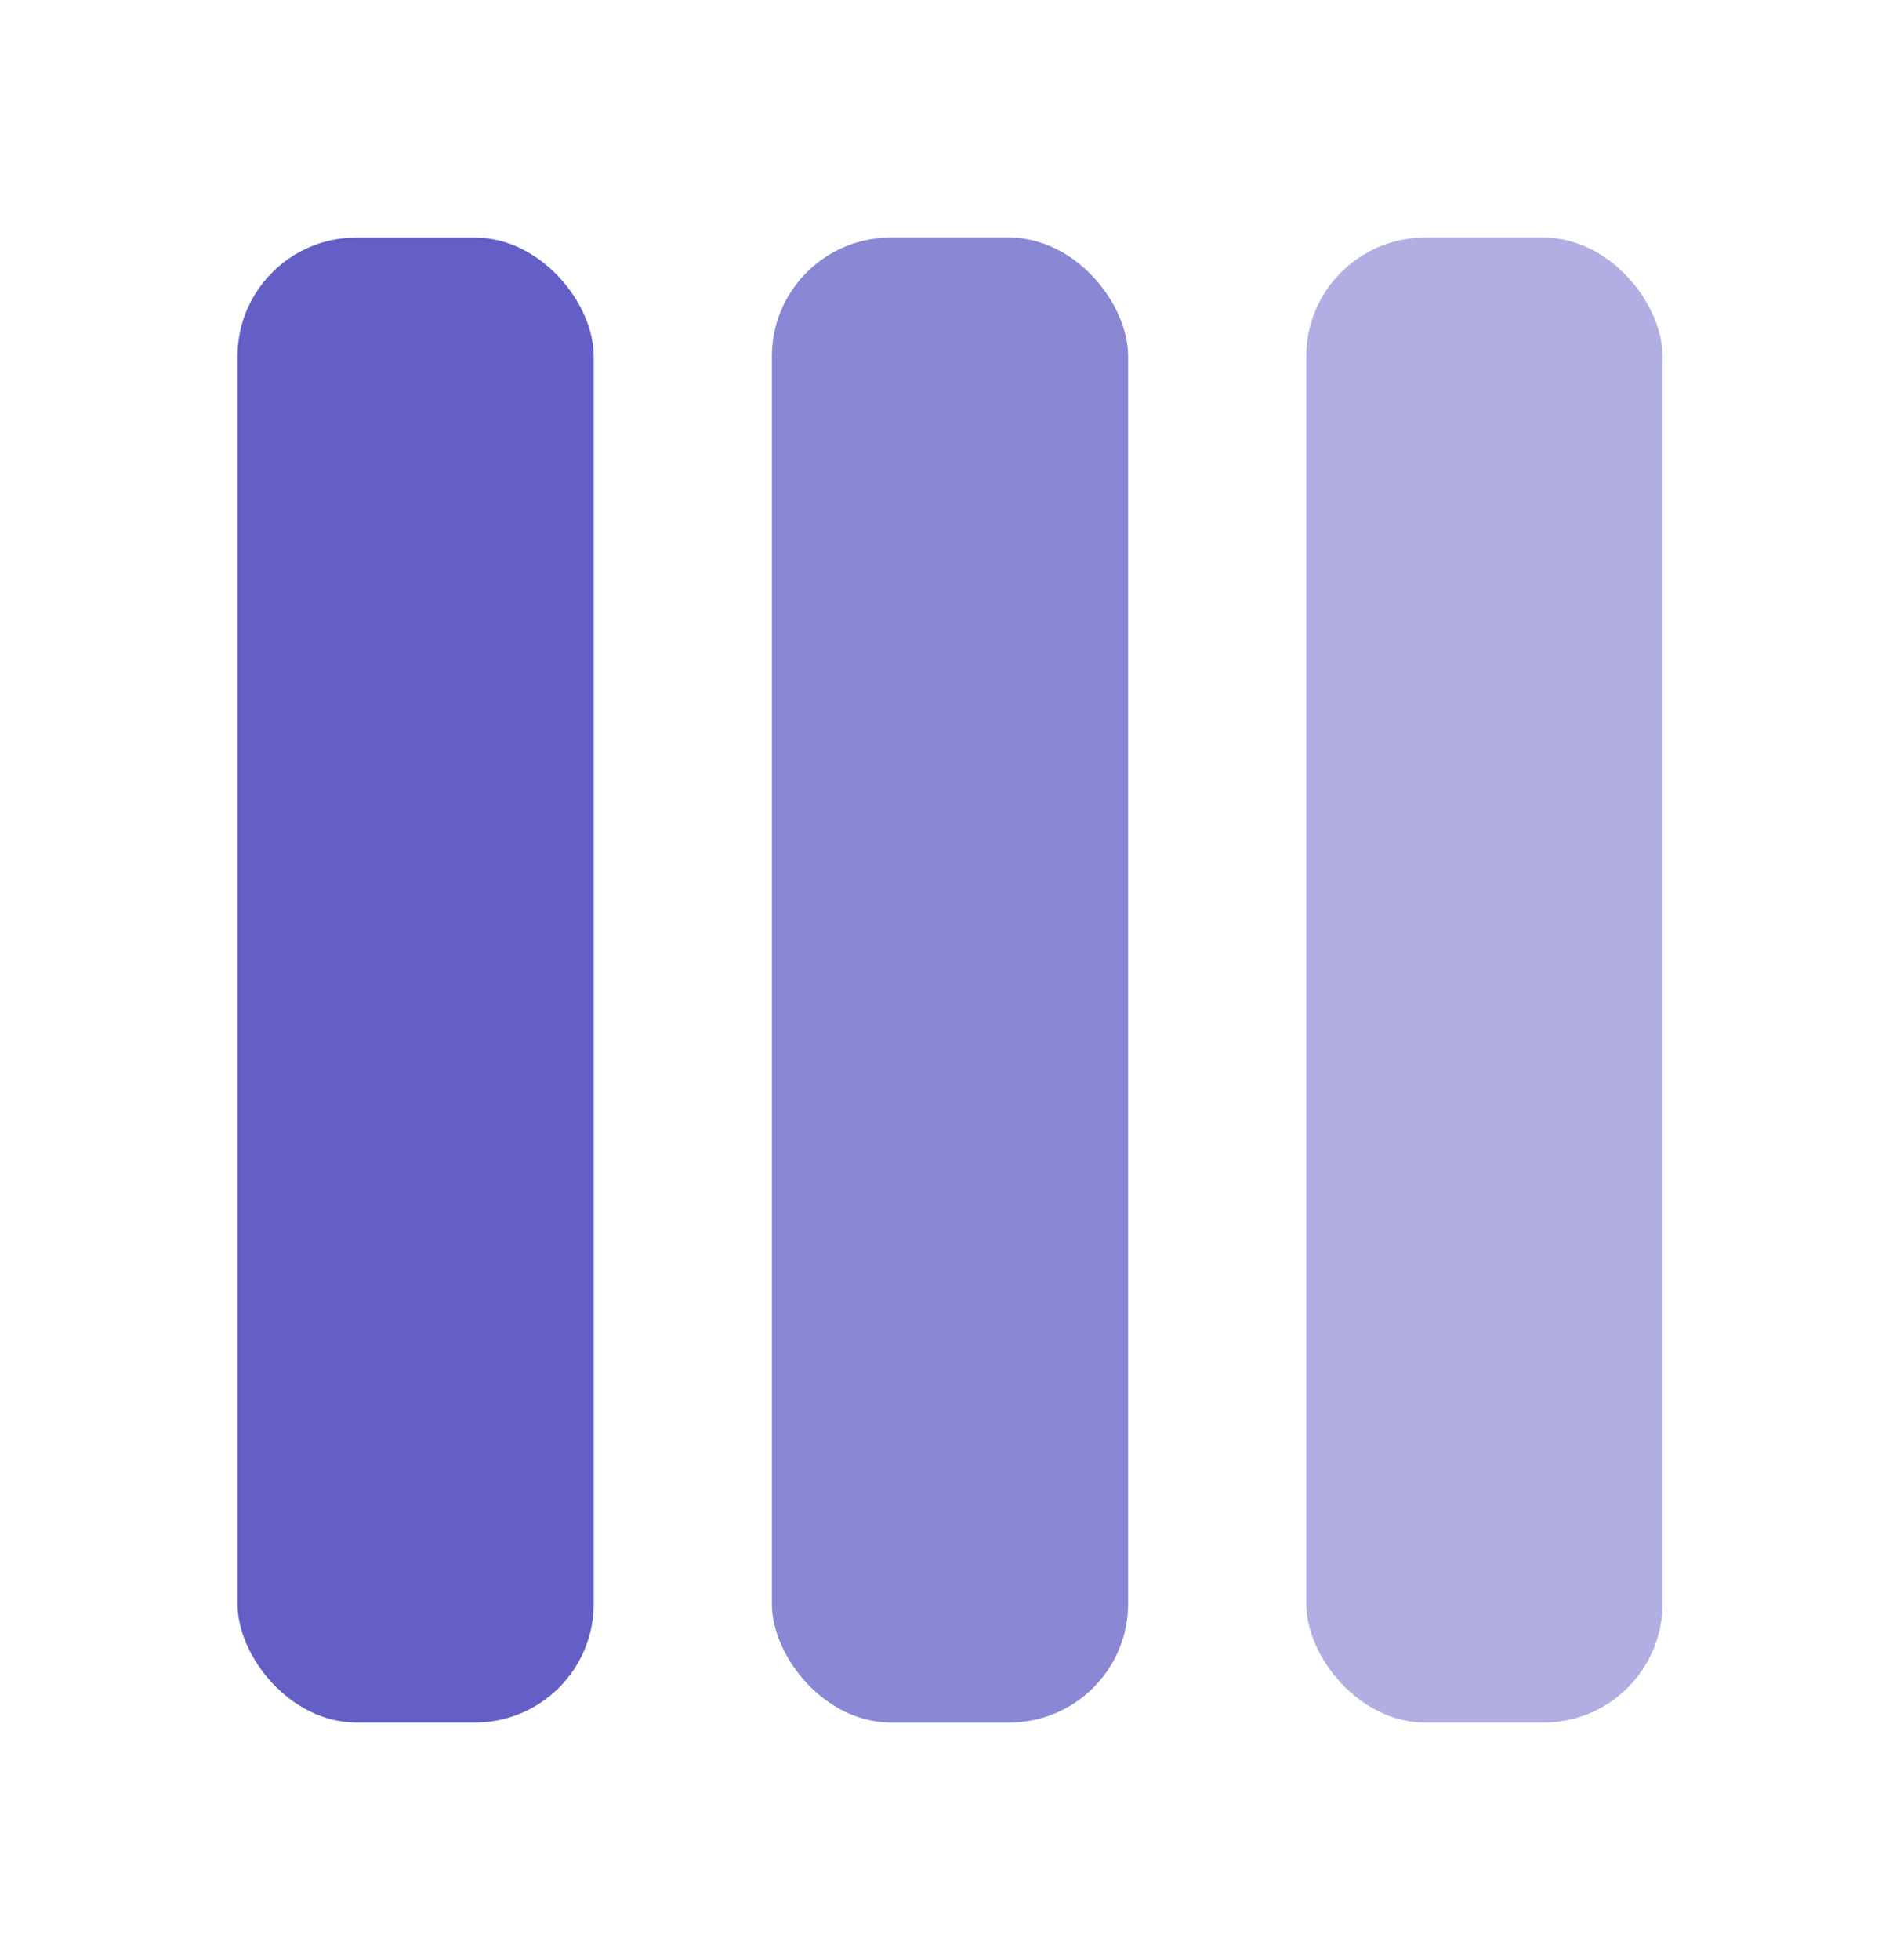 <svg width="32" height="33" viewBox="0 0 32 33" fill="none" xmlns="http://www.w3.org/2000/svg">
<g filter="url(#filter0_d_0_9038)">
<rect x="4" width="6" height="25" rx="2" fill="#635FC7"/>
<rect opacity="0.75" x="13" width="6" height="25" rx="2" fill="#635FC7"/>
<rect opacity="0.5" x="22" width="6" height="25" rx="2" fill="#635FC7"/>
</g>
<defs>
<filter id="filter0_d_0_9038" x="0" y="0" width="32" height="33" filterUnits="userSpaceOnUse" color-interpolation-filters="sRGB">
<feFlood flood-opacity="0" result="BackgroundImageFix"/>
<feColorMatrix in="SourceAlpha" type="matrix" values="0 0 0 0 0 0 0 0 0 0 0 0 0 0 0 0 0 0 127 0" result="hardAlpha"/>
<feOffset dy="4"/>
<feGaussianBlur stdDeviation="2"/>
<feComposite in2="hardAlpha" operator="out"/>
<feColorMatrix type="matrix" values="0 0 0 0 0 0 0 0 0 0 0 0 0 0 0 0 0 0 0.25 0"/>
<feBlend mode="normal" in2="BackgroundImageFix" result="effect1_dropShadow_0_9038"/>
<feBlend mode="normal" in="SourceGraphic" in2="effect1_dropShadow_0_9038" result="shape"/>
</filter>
</defs>
</svg>
